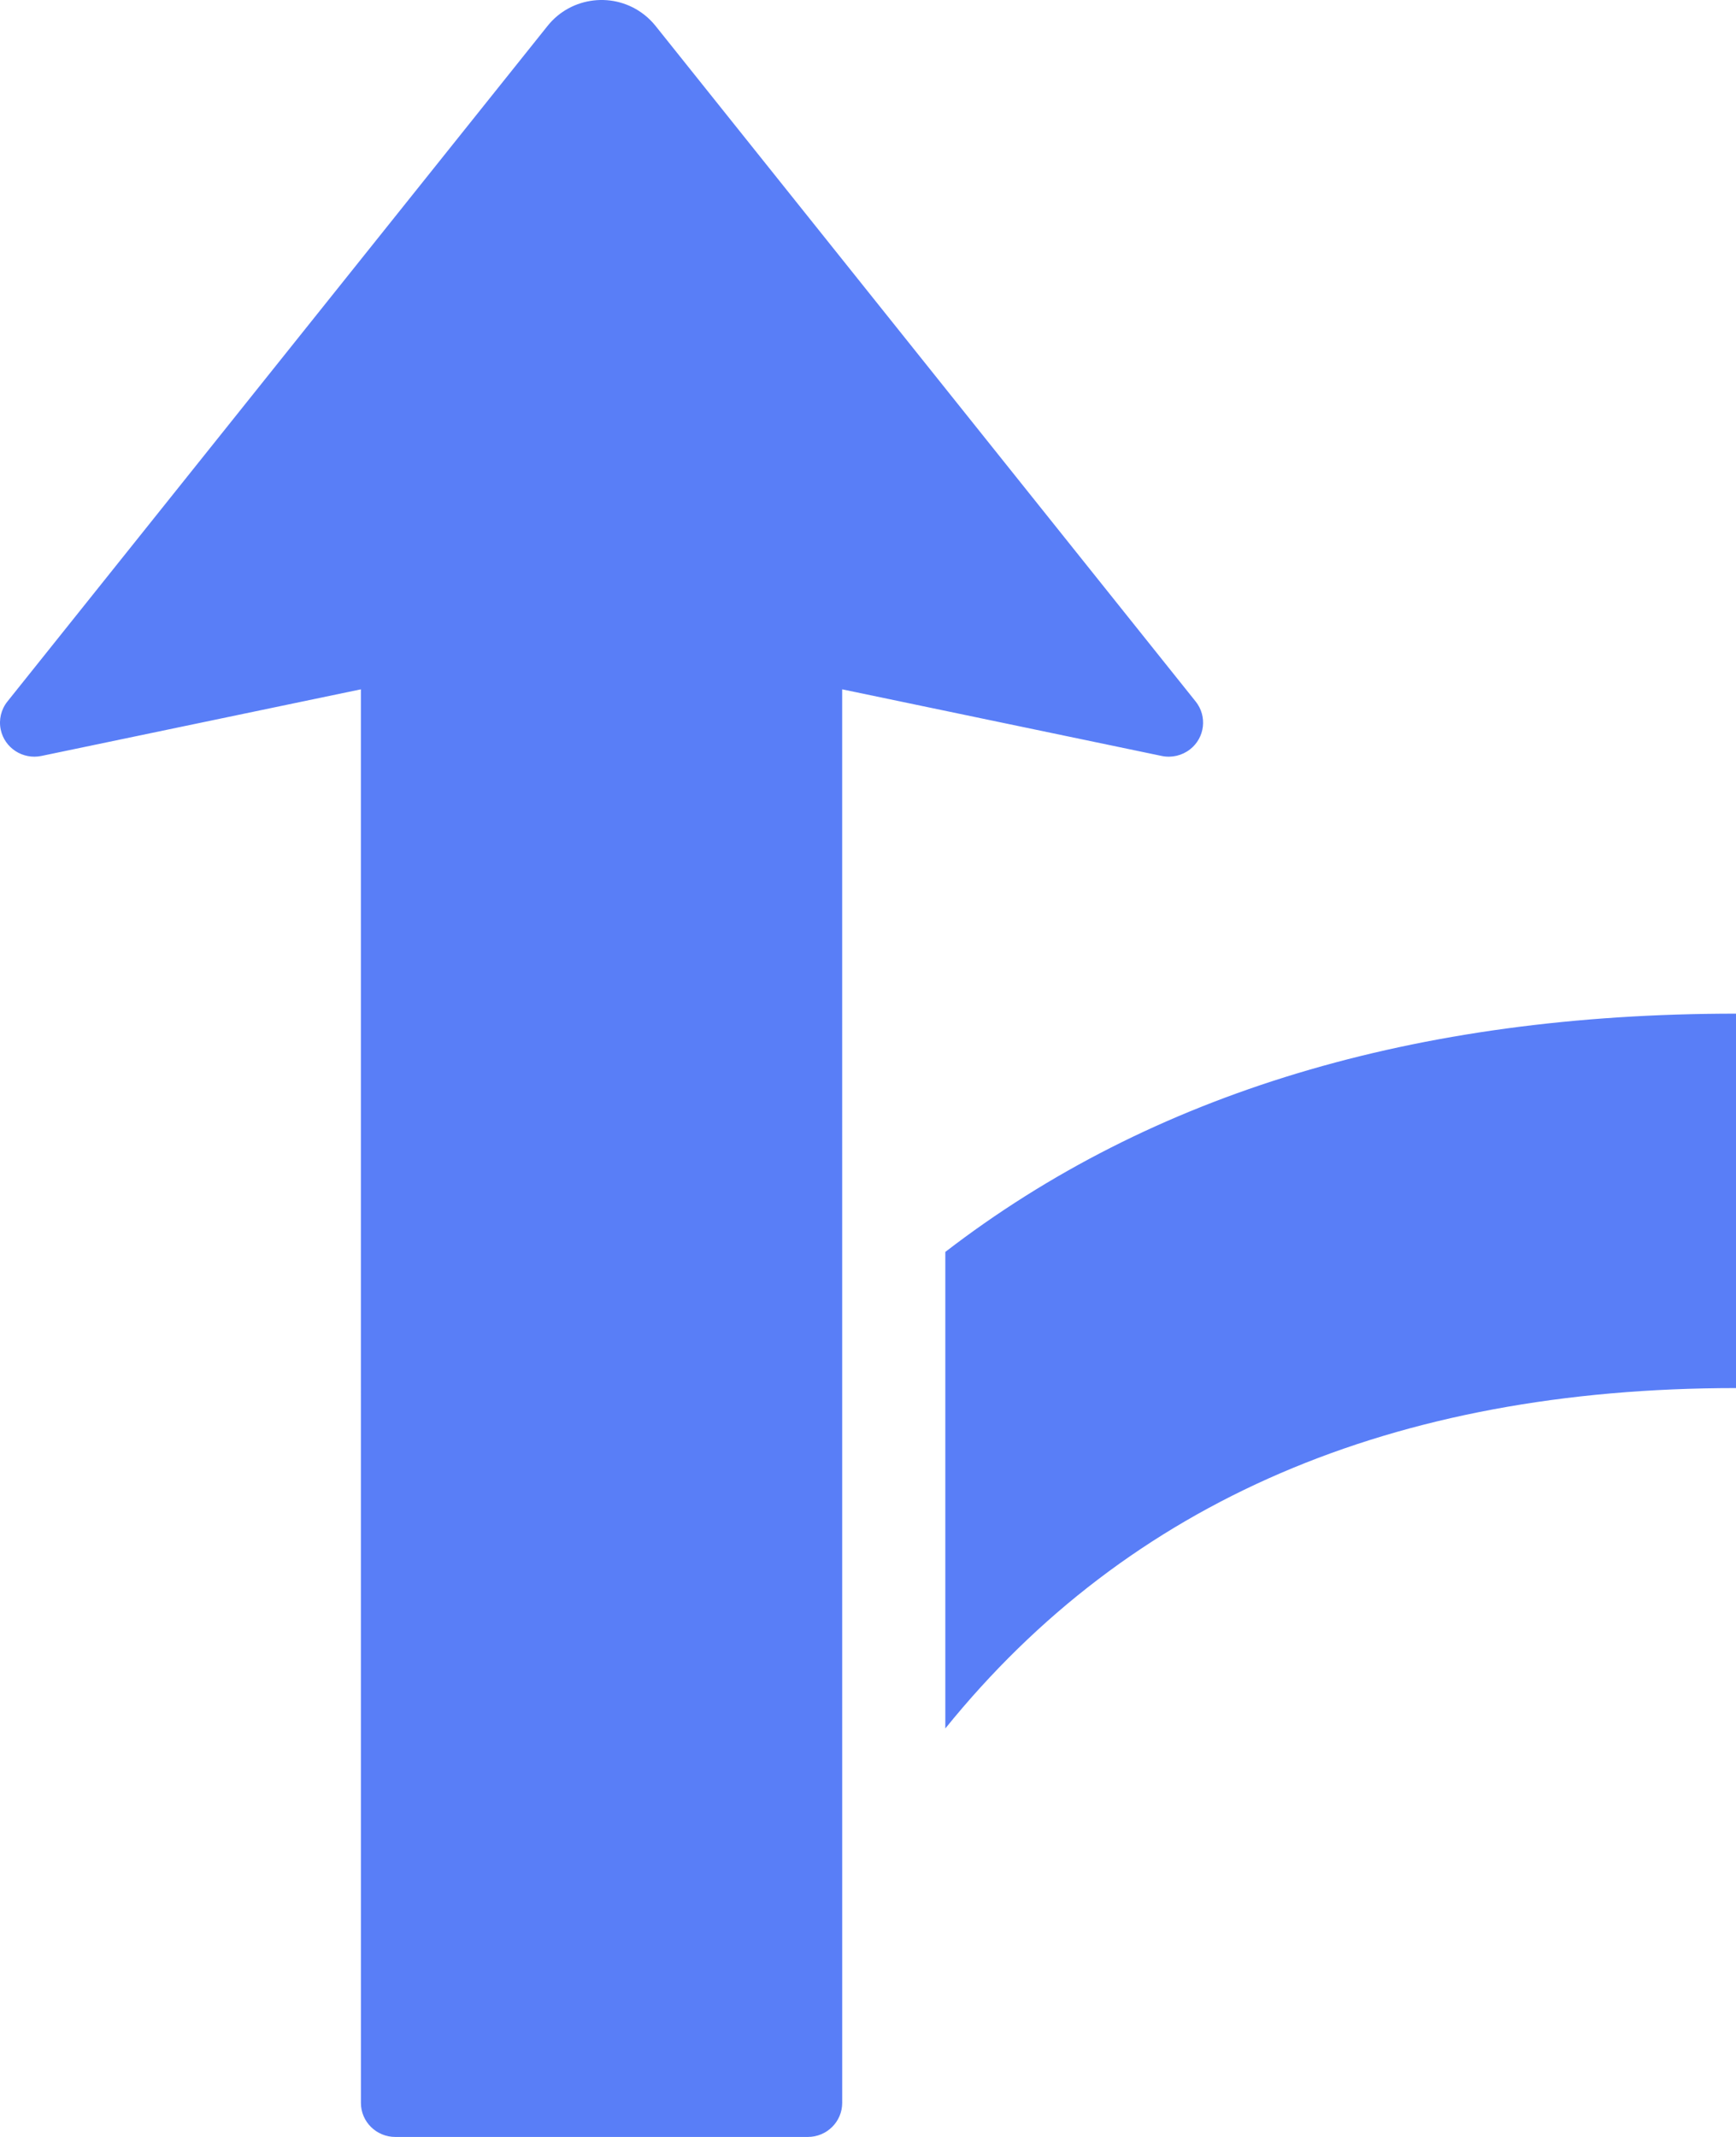 <?xml version="1.0" encoding="UTF-8"?>
<svg width="52px" height="64px" viewBox="0 0 52 64" version="1.1" xmlns="http://www.w3.org/2000/svg" xmlns:xlink="http://www.w3.org/1999/xlink">
    <title>icon/高德导航</title>
    <g id="页面-1" stroke="none" stroke-width="1" fill="none" fill-rule="evenodd">
        <g id="任务页" transform="translate(-541, -1189)">
            <g id="icon/高德导航" transform="translate(535, 1189)">
                <g>
                    <rect id="矩形" x="0" y="0" width="64" height="64"></rect>
                    <path d="M25.297,0.44 C25.422,0.538 25.535,0.65 25.634,0.773 L41.815,21.01 C42.168,21.451 42.093,22.093 41.647,22.442 C41.407,22.63 41.095,22.703 40.796,22.64 L31.226,20.645 L31.227,62.981 C31.227,63.544 30.766,64 30.197,64 L17.841,64 C17.272,64 16.811,63.544 16.811,62.981 L16.81,20.645 L7.242,22.64 C6.685,22.756 6.139,22.404 6.022,21.853 C5.959,21.556 6.032,21.247 6.222,21.01 L22.404,0.773 C23.11,-0.109 24.405,-0.259 25.297,0.44 Z M58,30.358 L58,41.572 C47.703,41.572 39.808,44.97 34.316,51.766 L34.316,37.494 C40.495,32.736 48.389,30.358 58,30.358 Z" id="形状" fill="#597EF7"></path>
                </g>
            </g>
        </g>
    </g>
</svg>